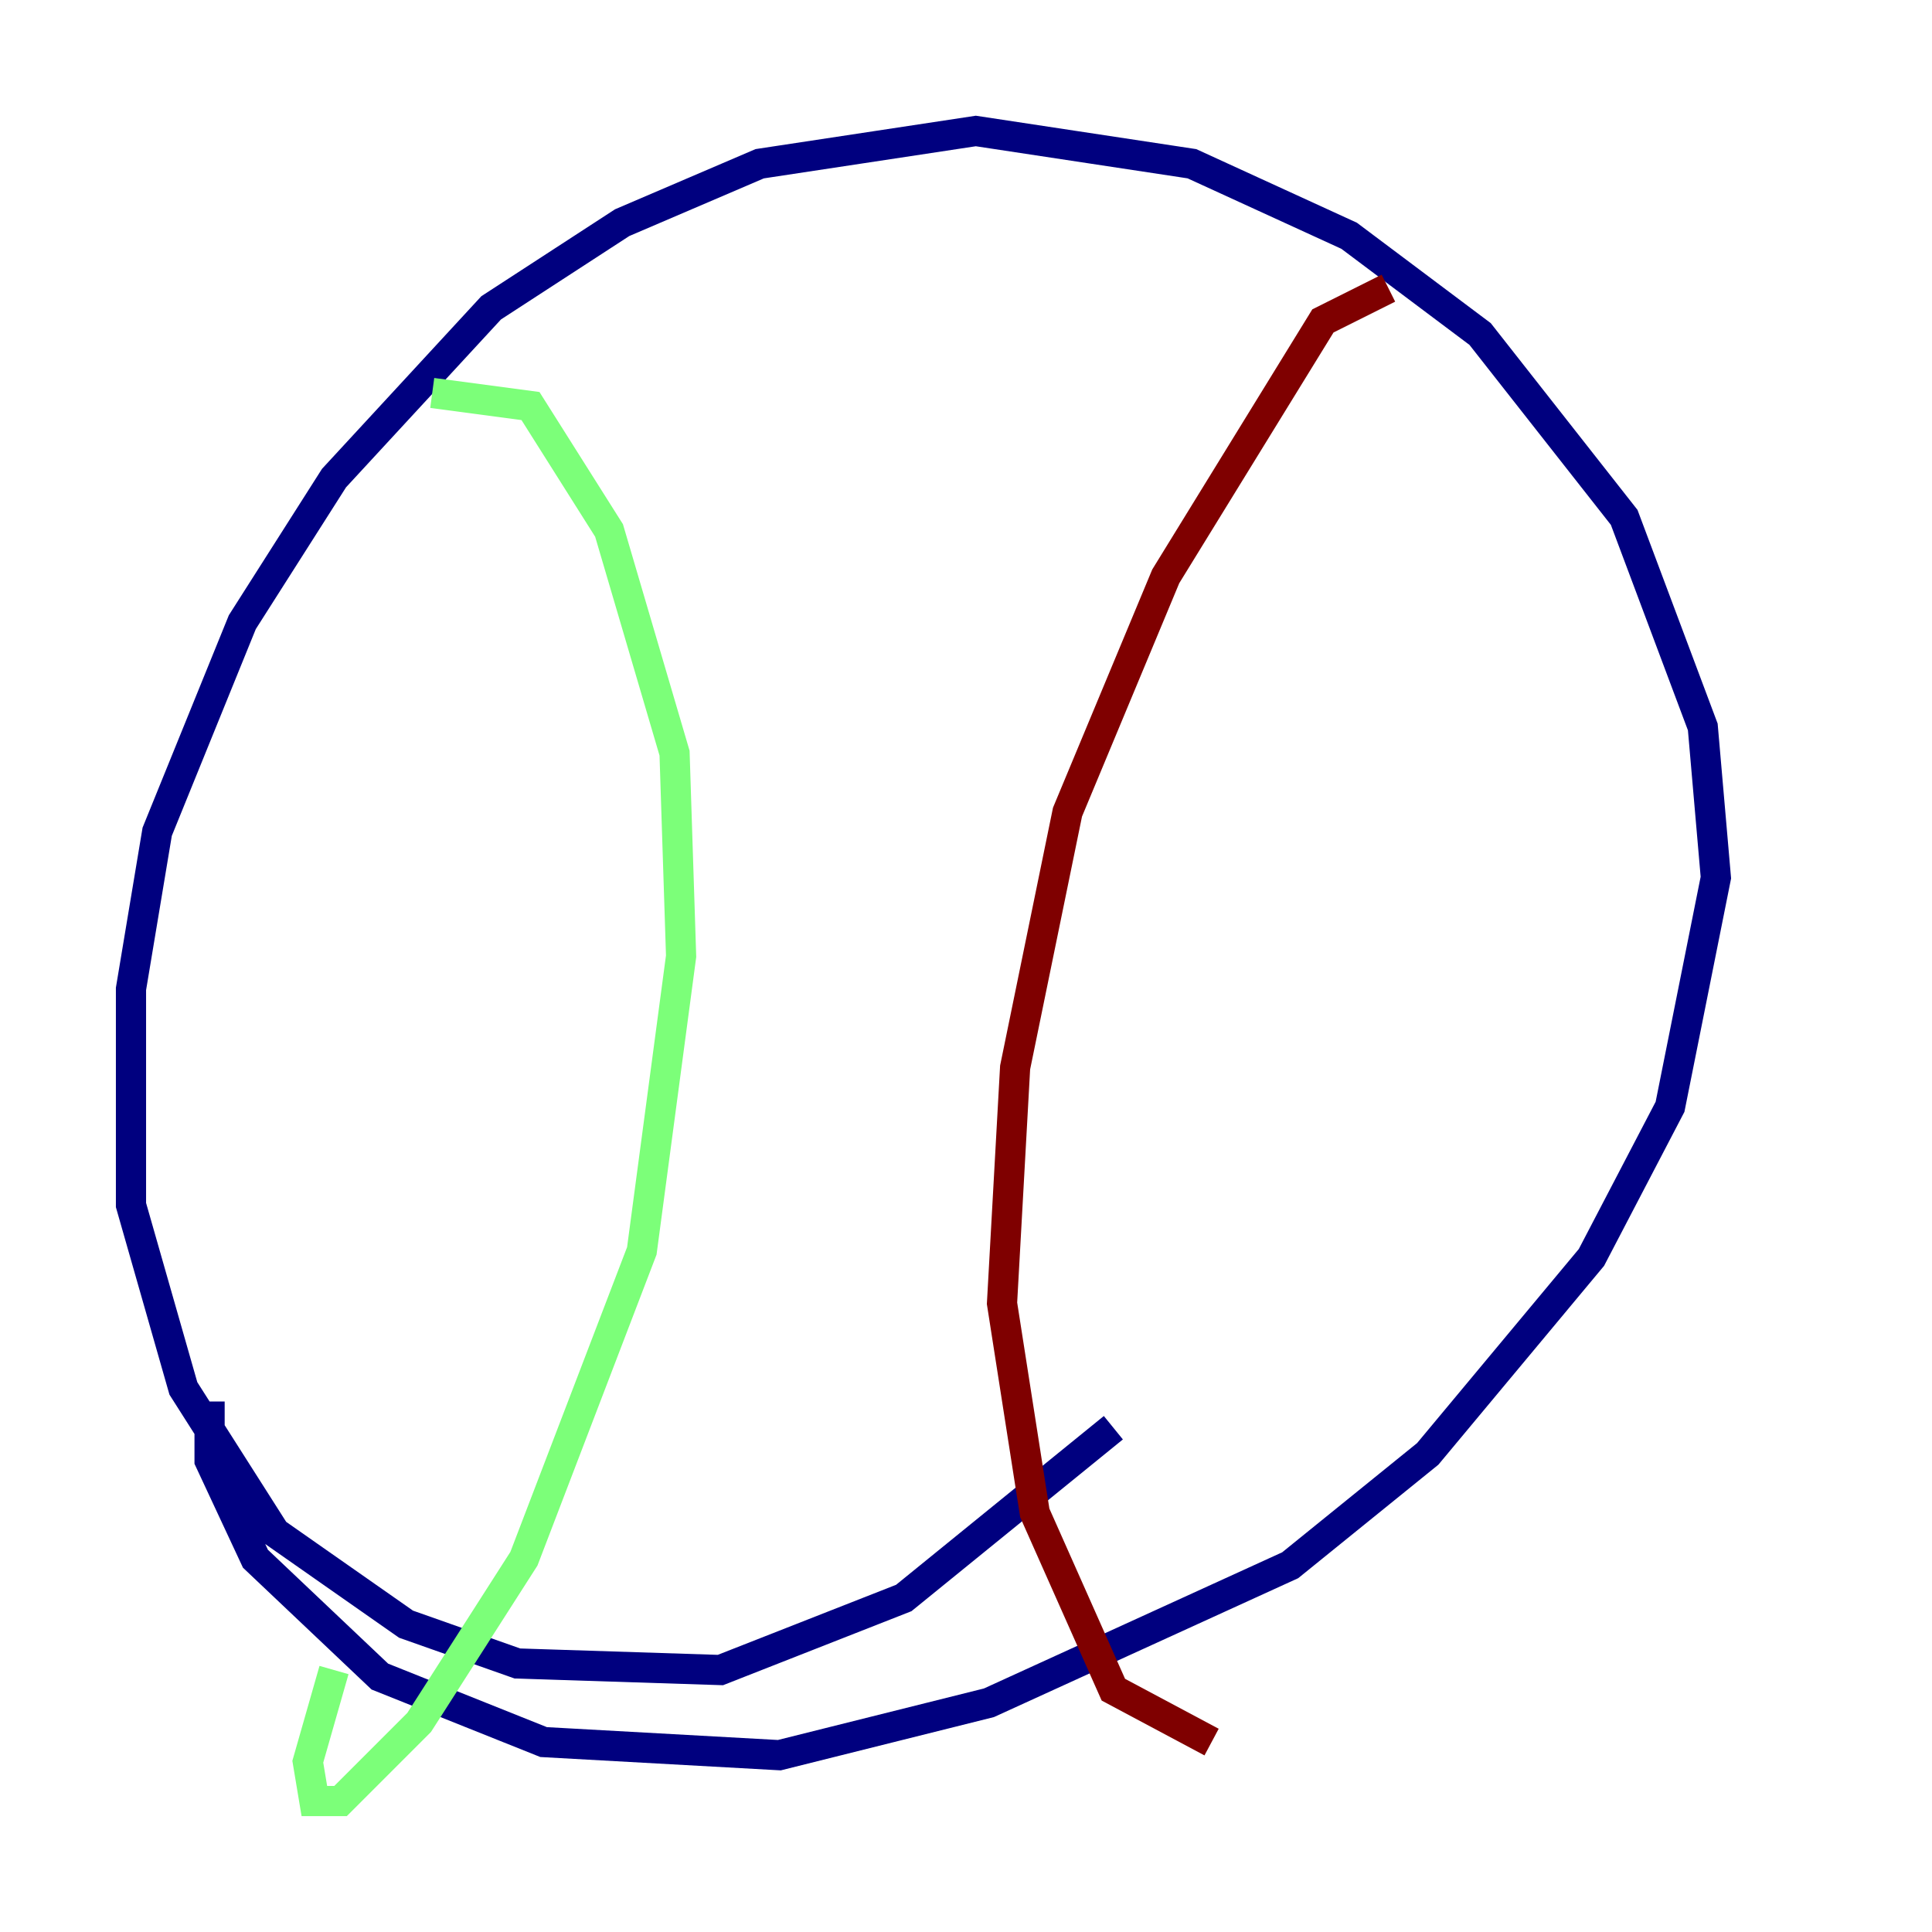 <?xml version="1.0" encoding="utf-8" ?>
<svg baseProfile="tiny" height="128" version="1.2" viewBox="0,0,128,128" width="128" xmlns="http://www.w3.org/2000/svg" xmlns:ev="http://www.w3.org/2001/xml-events" xmlns:xlink="http://www.w3.org/1999/xlink"><defs /><polyline fill="none" points="73.763,94.59 59.878,105.871 47.729,110.644 34.278,110.21 26.902,107.607 18.224,101.532 12.149,91.986 8.678,79.837 8.678,65.519 10.414,55.105 16.054,41.22 22.129,31.675 32.542,20.393 41.22,14.752 50.332,10.848 64.651,8.678 78.969,10.848 89.383,15.62 98.061,22.129 107.607,34.278 112.814,48.163 113.681,58.142 110.644,73.329 105.437,83.308 94.59,96.325 85.478,103.702 65.519,112.814 51.634,116.285 36.014,115.417 25.166,111.078 16.922,103.268 13.885,96.759 13.885,92.854" stroke="#00007f" stroke-width="2" /><polyline fill="none" points="28.637,26.034 35.146,26.902 40.352,35.146 44.691,49.898 45.125,63.349 42.522,82.875 34.712,103.268 27.77,114.115 22.563,119.322 20.827,119.322 20.393,116.719 22.129,110.644" stroke="#7cff79" stroke-width="2" /><polyline fill="none" points="91.986,19.091 87.647,21.261 77.234,38.183 70.725,53.803 67.254,70.725 66.386,86.346 68.556,100.231 73.763,111.946 80.271,115.417" stroke="#7f0000" stroke-width="2" /></svg>